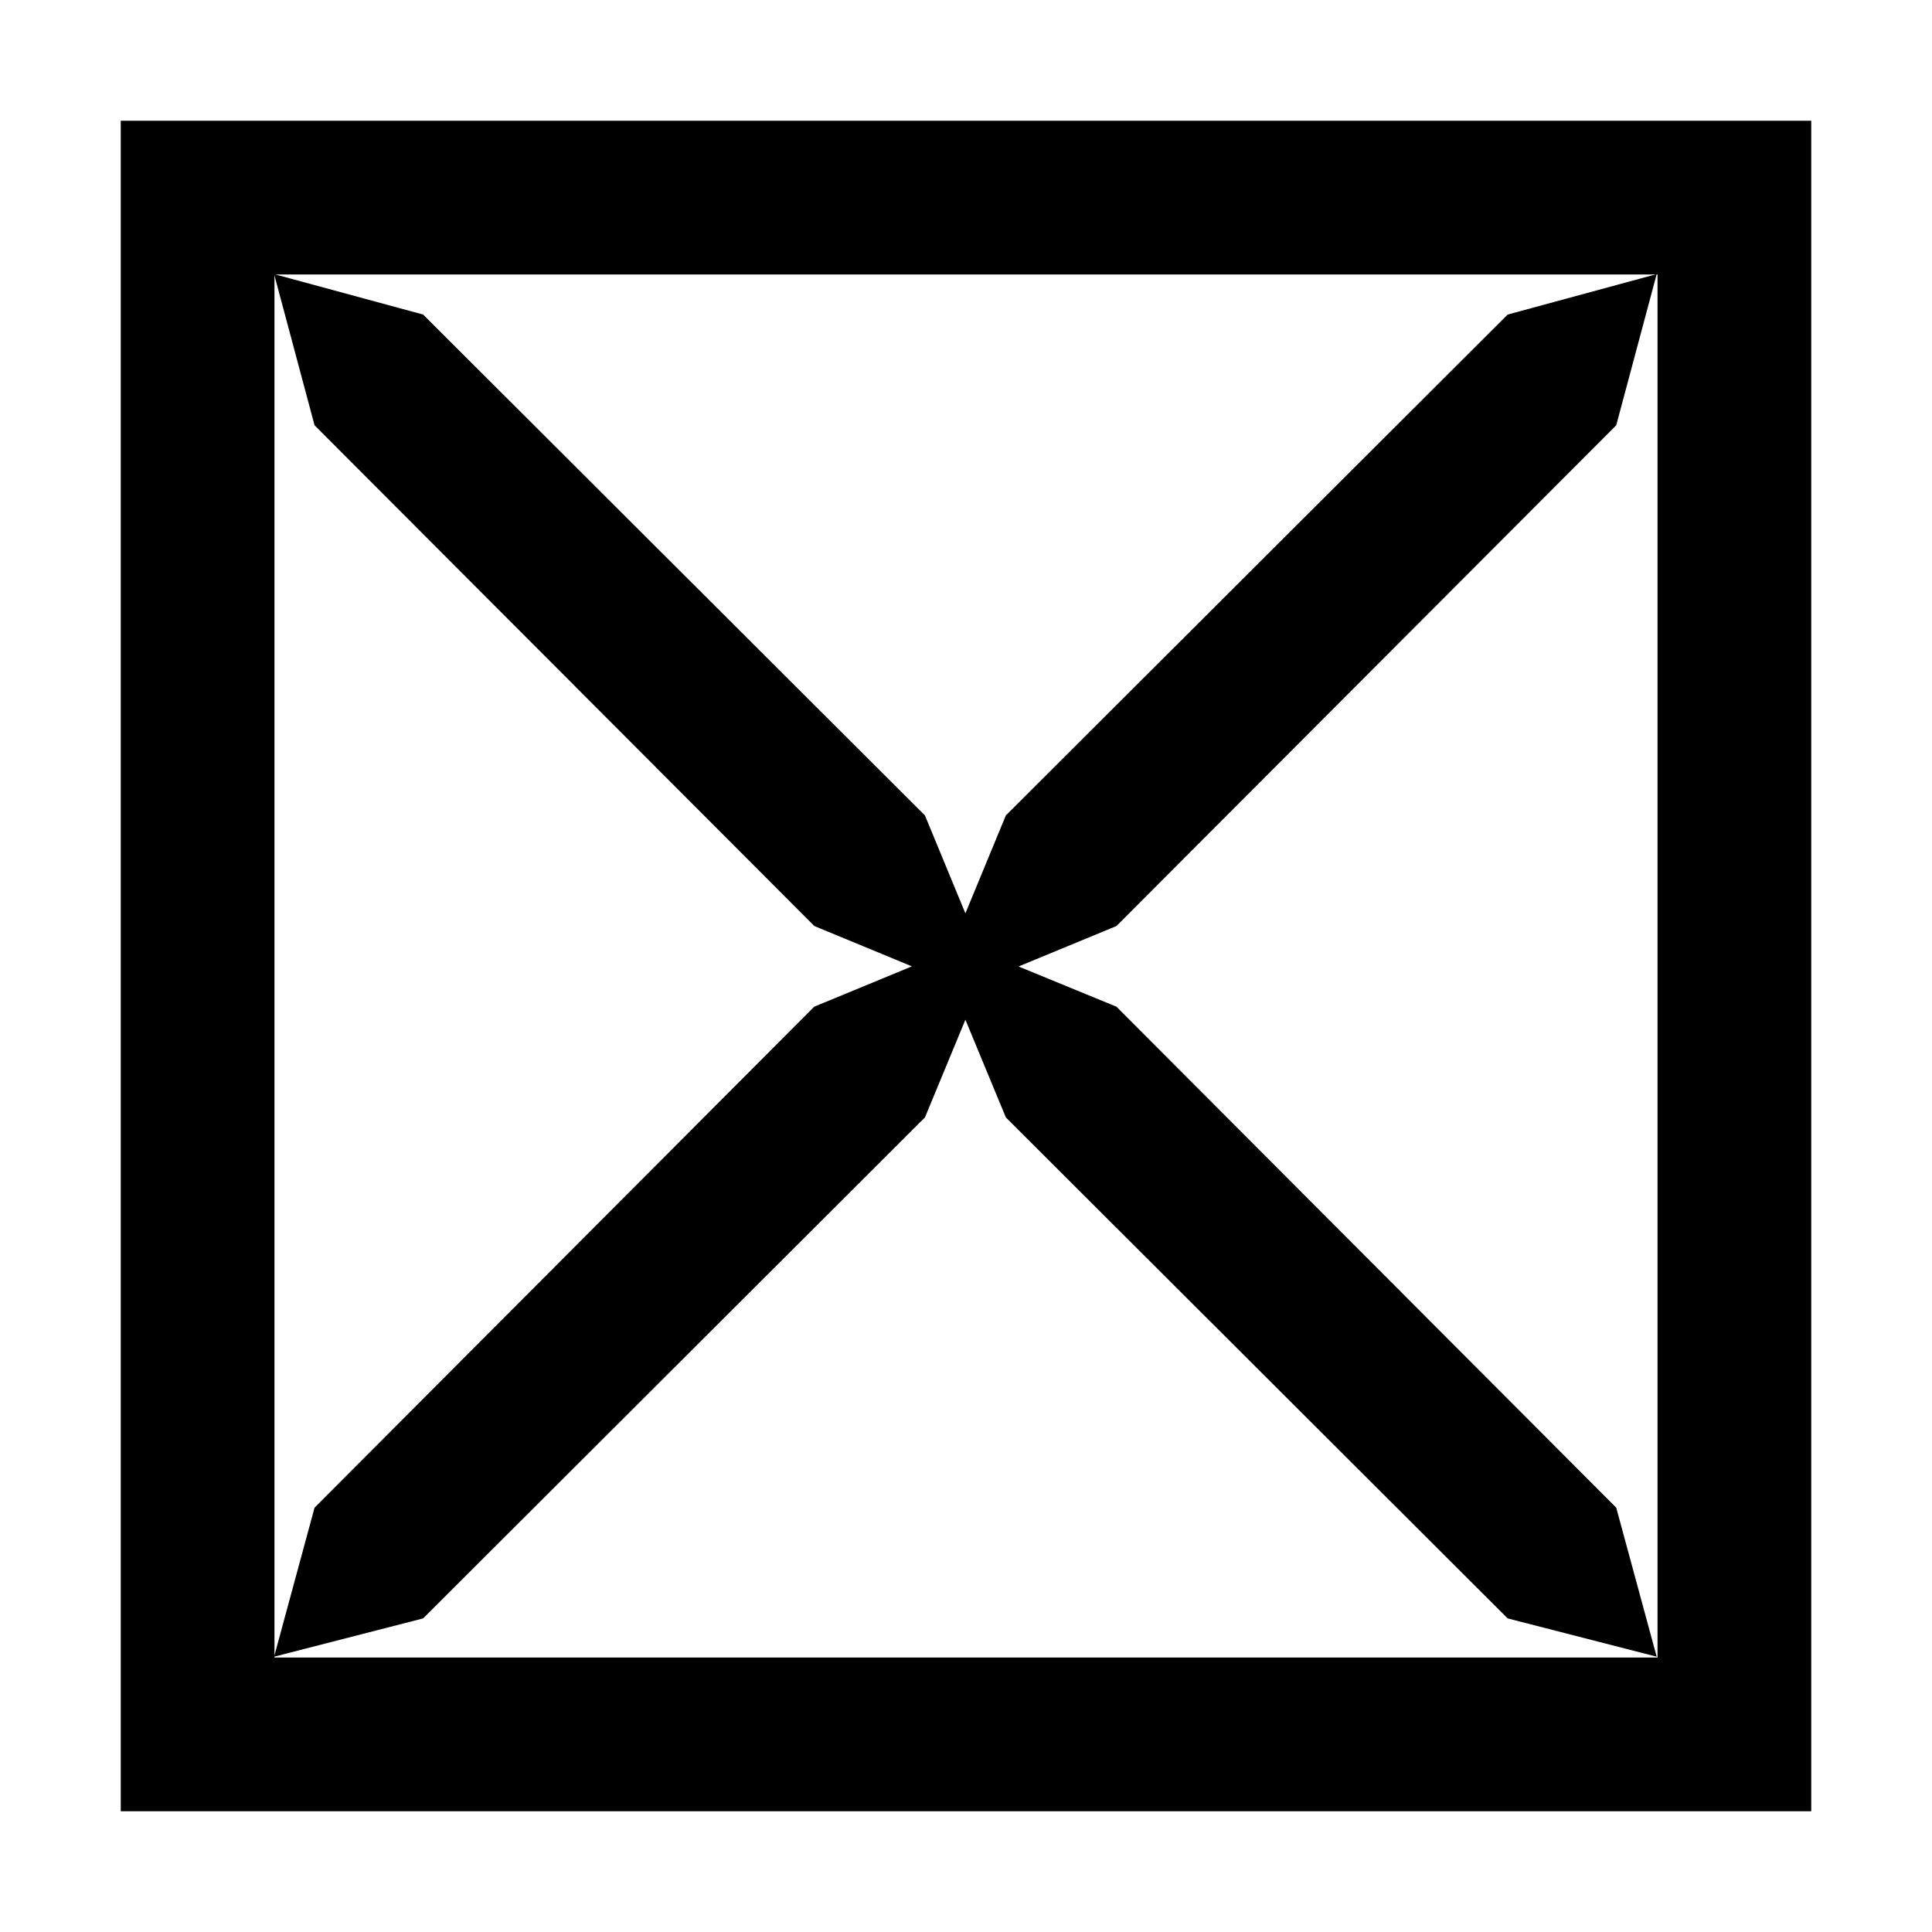 <svg xmlns="http://www.w3.org/2000/svg" width="16" height="16" viewBox="0 0 16 16">
  <g fill="none" fill-rule="evenodd">
    <path fill="#000" d="M1,1 L15,1 L15,15 L1,15 L1,1 Z M2.273,13.727 L13.727,13.727 L13.727,2.273 L2.273,2.273 L2.273,13.727 Z"/>
    <polyline fill="#000" points="2.27 13.72 2.605 12.486 6.743 8.337 7.552 8.003 6.744 7.669 2.605 3.522 2.27 2.27 3.504 2.605 7.66 6.753 7.995 7.564 8.33 6.753 12.486 2.605 13.72 2.27 13.385 3.522 9.246 7.669 8.435 8.004 9.246 8.337 13.385 12.486 13.72 13.72 12.486 13.403 8.33 9.254 7.995 8.445 7.66 9.254 3.504 13.403 2.27 13.72"/>
  </g>
</svg>
